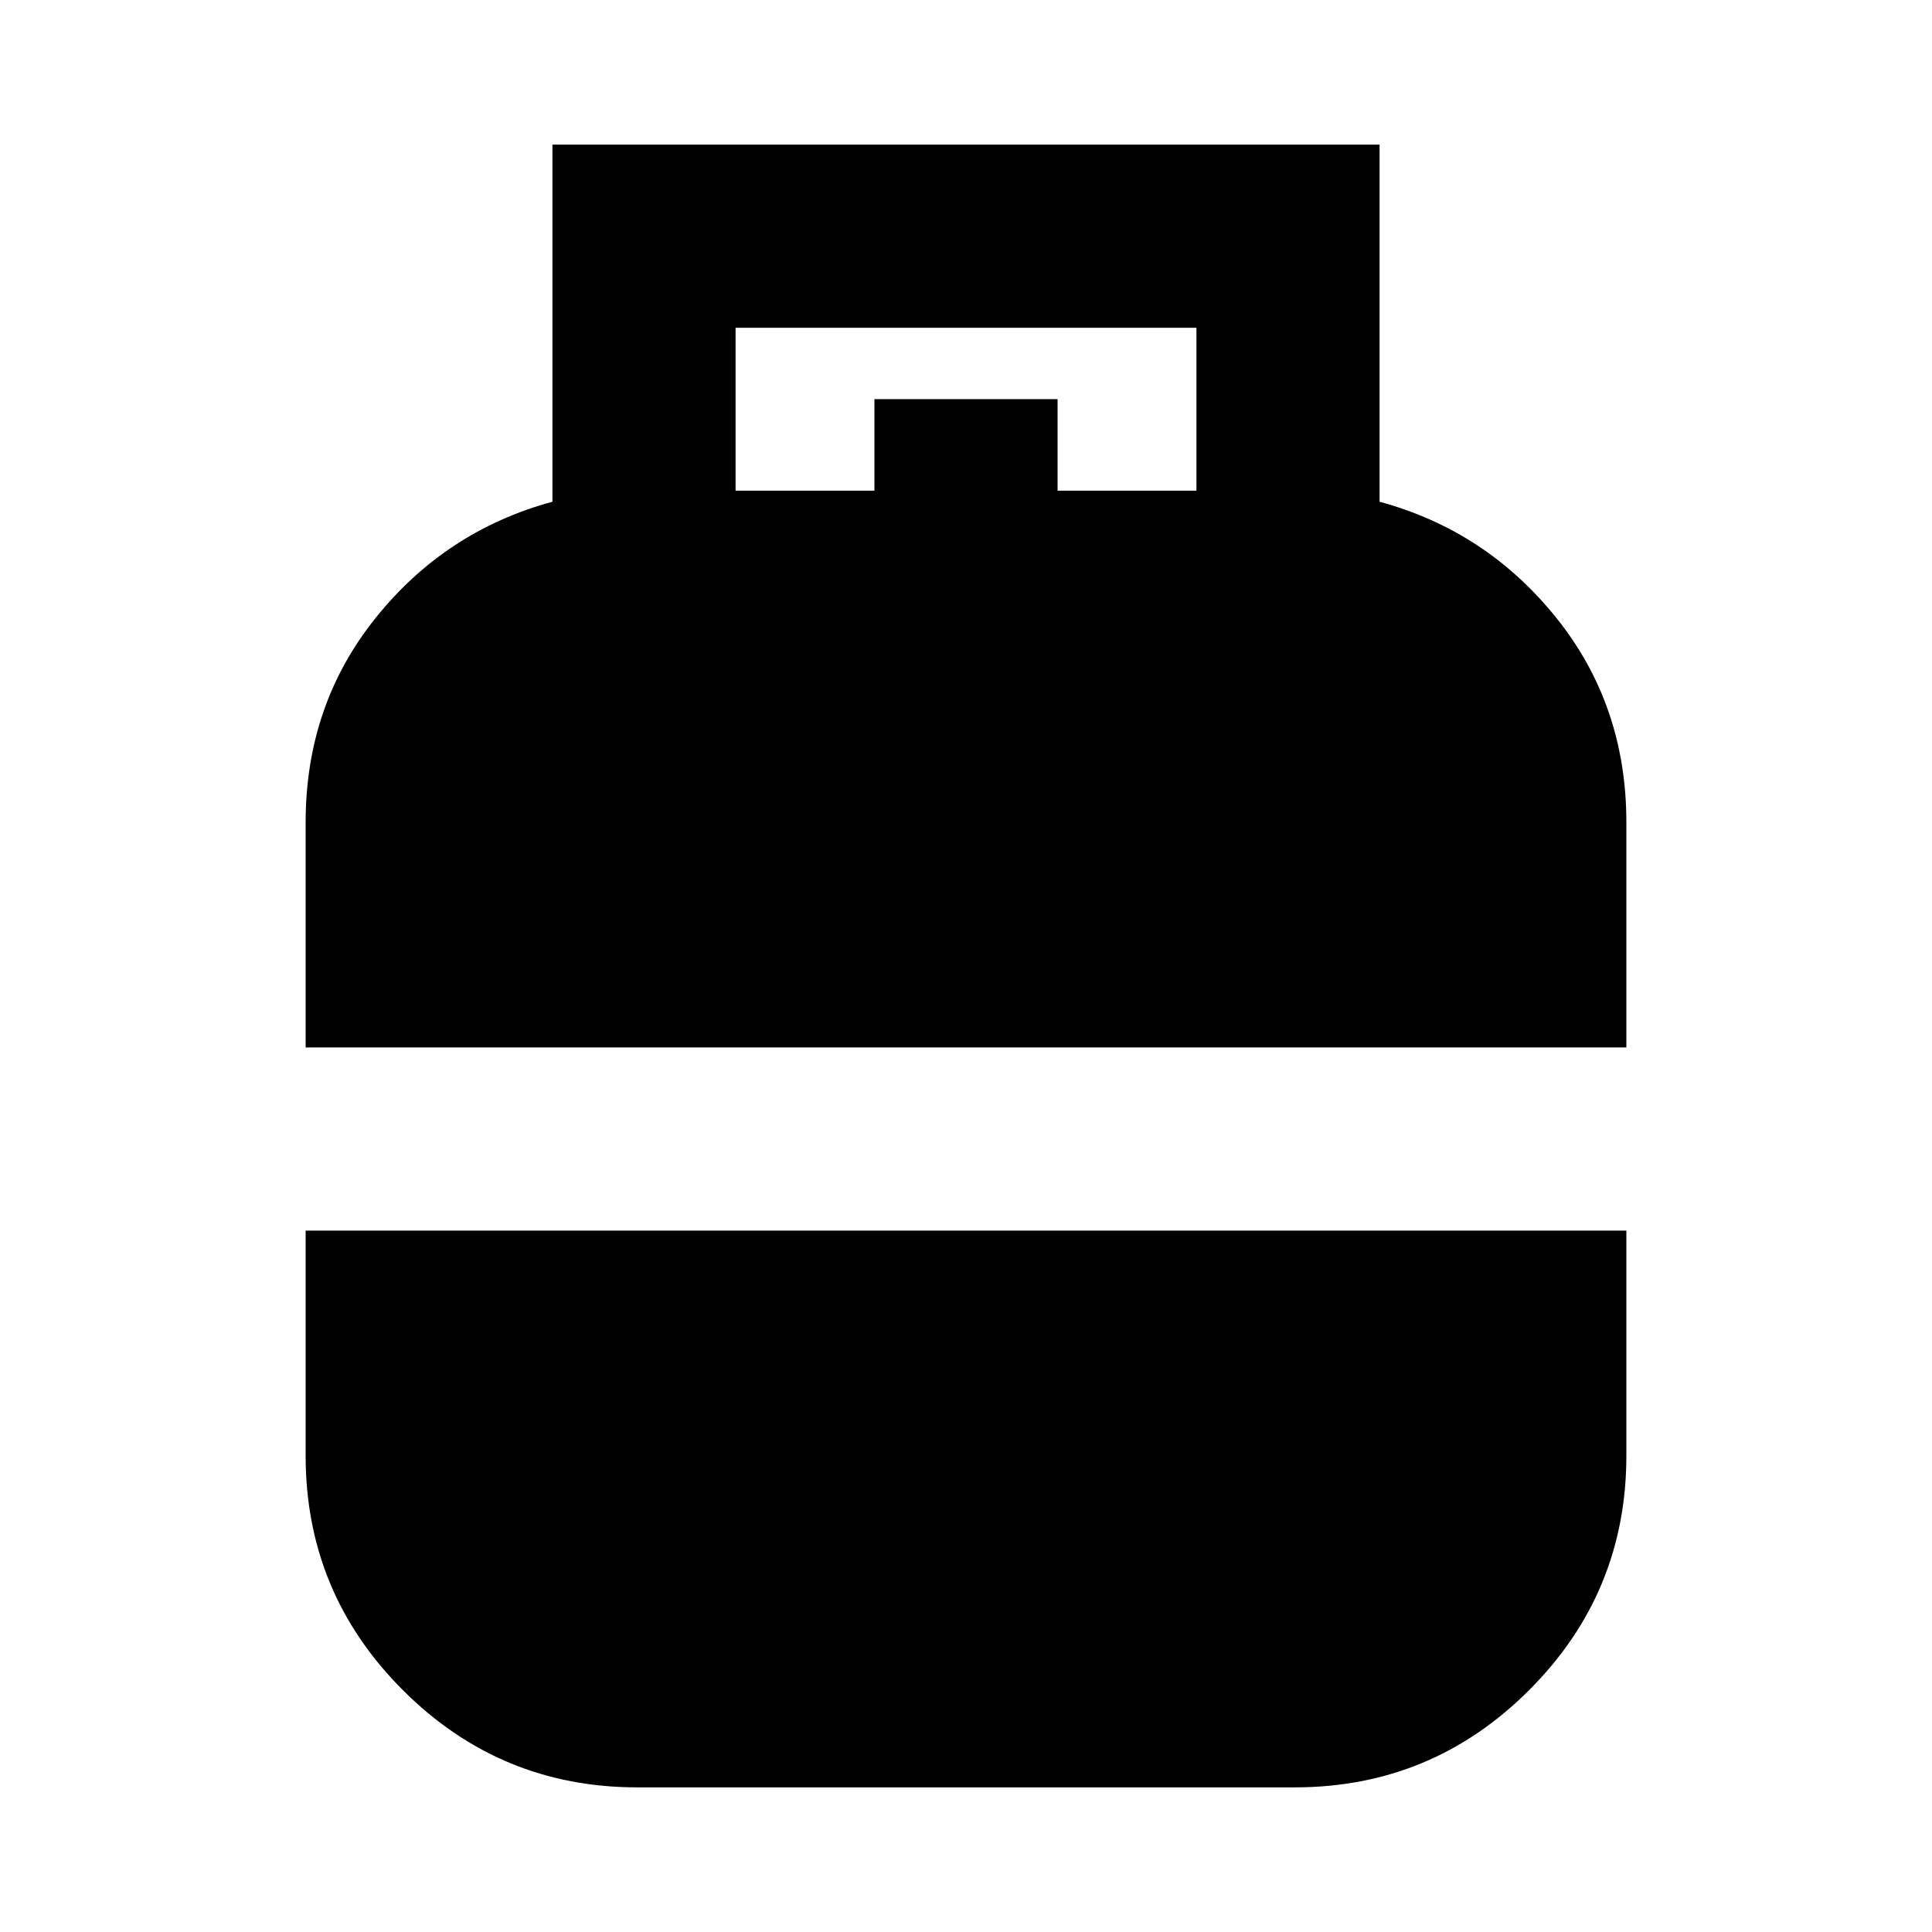 <svg xmlns="http://www.w3.org/2000/svg" height="24" viewBox="0 -960 960 960" width="24"><path d="M151.869-439.522v-111.869q0-58.196 34.746-101.528 34.745-43.332 87.885-57.777v-177.435h411v177.435q53.14 14.445 87.885 57.777 34.746 43.332 34.746 101.528v111.869H151.869ZM316.652-71.869q-68.152 0-116.467-48.316-48.316-48.315-48.316-116.467v-111.869h656.262v111.869q0 68.152-48.316 116.467Q711.5-71.869 643.348-71.869H316.652ZM365.5-716.174h69v-45.5h91v45.5h69v-80.956h-229v80.956Z"/></svg>
